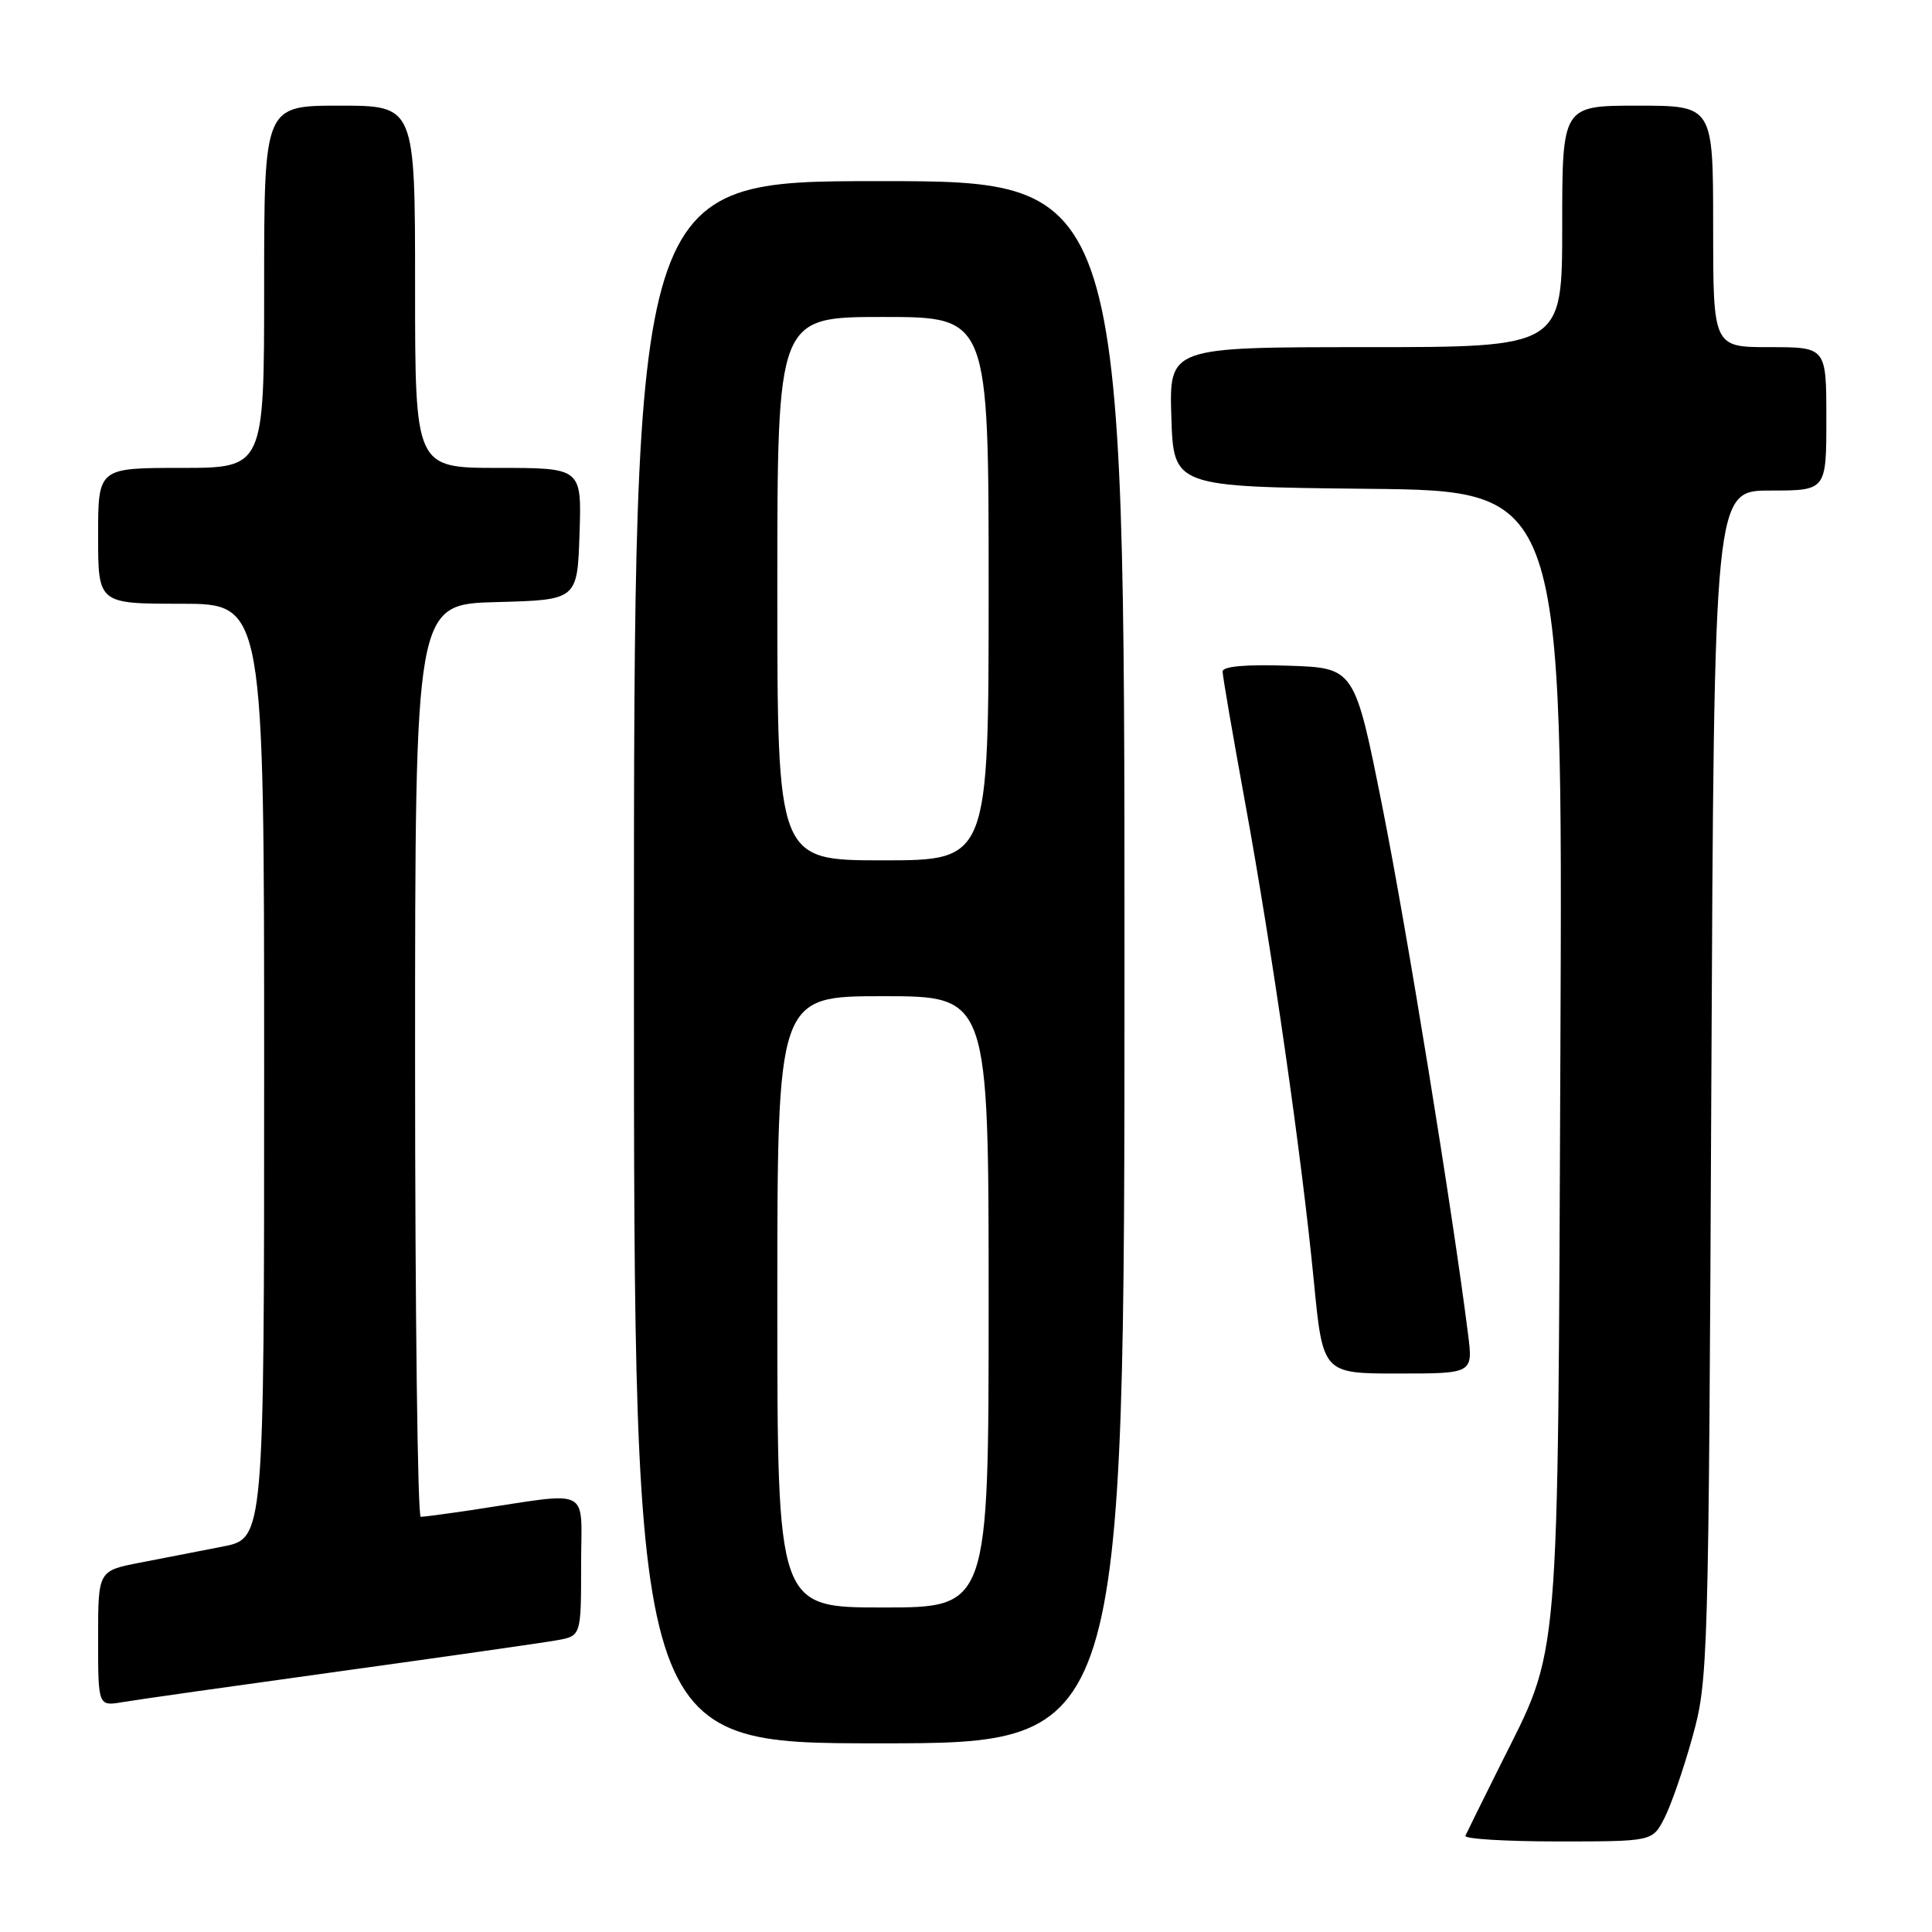 <?xml version="1.0" encoding="UTF-8" standalone="no"?>
<!DOCTYPE svg PUBLIC "-//W3C//DTD SVG 1.1//EN" "http://www.w3.org/Graphics/SVG/1.1/DTD/svg11.dtd" >
<svg xmlns="http://www.w3.org/2000/svg" xmlns:xlink="http://www.w3.org/1999/xlink" version="1.1" viewBox="0 0 256 256">
 <g >
 <path fill="currentColor"
d=" M 220.53 240.94 C 221.40 239.26 223.08 234.42 224.25 230.19 C 226.34 222.69 226.40 220.59 226.76 143.75 C 227.13 65.00 227.13 65.00 234.57 65.00 C 242.00 65.00 242.00 65.00 242.00 55.50 C 242.00 46.00 242.00 46.00 234.50 46.00 C 227.00 46.00 227.00 46.00 227.00 30.00 C 227.00 14.00 227.00 14.00 217.00 14.00 C 207.00 14.00 207.00 14.00 207.00 30.00 C 207.00 46.00 207.00 46.00 180.96 46.00 C 154.92 46.00 154.92 46.00 155.21 55.25 C 155.50 64.50 155.50 64.50 181.29 64.77 C 207.08 65.03 207.08 65.03 206.76 139.27 C 206.40 222.58 206.80 217.85 198.74 234.00 C 196.41 238.68 194.35 242.84 194.17 243.25 C 193.98 243.66 199.48 244.00 206.39 244.00 C 218.95 244.00 218.95 244.00 220.53 240.94 Z  M 149.00 127.50 C 149.00 24.00 149.00 24.00 116.50 24.00 C 84.00 24.00 84.00 24.00 84.00 127.50 C 84.00 231.00 84.00 231.00 116.50 231.00 C 149.00 231.00 149.00 231.00 149.00 127.50 Z  M 45.00 221.46 C 59.02 219.52 71.96 217.67 73.75 217.35 C 77.00 216.78 77.00 216.78 77.00 207.38 C 77.00 196.80 78.70 197.66 62.50 200.09 C 59.20 200.58 56.16 200.99 55.75 200.99 C 55.34 201.00 55.00 173.79 55.00 140.53 C 55.00 80.07 55.00 80.07 65.75 79.78 C 76.50 79.50 76.50 79.50 76.79 70.75 C 77.08 62.00 77.08 62.00 66.04 62.00 C 55.00 62.00 55.00 62.00 55.00 38.00 C 55.00 14.00 55.00 14.00 45.00 14.00 C 35.00 14.00 35.00 14.00 35.00 38.00 C 35.00 62.00 35.00 62.00 24.00 62.00 C 13.00 62.00 13.00 62.00 13.00 71.00 C 13.00 80.00 13.00 80.00 24.00 80.00 C 35.00 80.00 35.00 80.00 35.00 141.93 C 35.00 203.86 35.00 203.86 29.50 204.93 C 26.48 205.52 21.52 206.48 18.50 207.07 C 13.00 208.14 13.00 208.14 13.00 217.12 C 13.00 226.09 13.00 226.09 16.25 225.54 C 18.04 225.23 30.98 223.40 45.00 221.46 Z  M 194.52 176.75 C 192.47 160.50 186.38 123.02 183.19 107.00 C 179.50 88.50 179.50 88.50 170.75 88.21 C 165.08 88.02 162.00 88.29 162.00 88.98 C 162.00 89.56 163.34 97.34 164.97 106.27 C 168.57 125.96 172.48 153.17 174.09 169.75 C 175.28 182.00 175.28 182.00 185.24 182.00 C 195.19 182.00 195.19 182.00 194.52 176.75 Z  M 103.00 172.50 C 103.00 132.00 103.00 132.00 117.00 132.00 C 131.00 132.00 131.00 132.00 131.00 172.50 C 131.00 213.00 131.00 213.00 117.00 213.00 C 103.00 213.00 103.00 213.00 103.00 172.50 Z  M 103.00 78.00 C 103.00 42.00 103.00 42.00 117.00 42.00 C 131.00 42.00 131.00 42.00 131.00 78.00 C 131.00 114.00 131.00 114.00 117.00 114.00 C 103.00 114.00 103.00 114.00 103.00 78.00 Z "/>
</g>
</svg>
